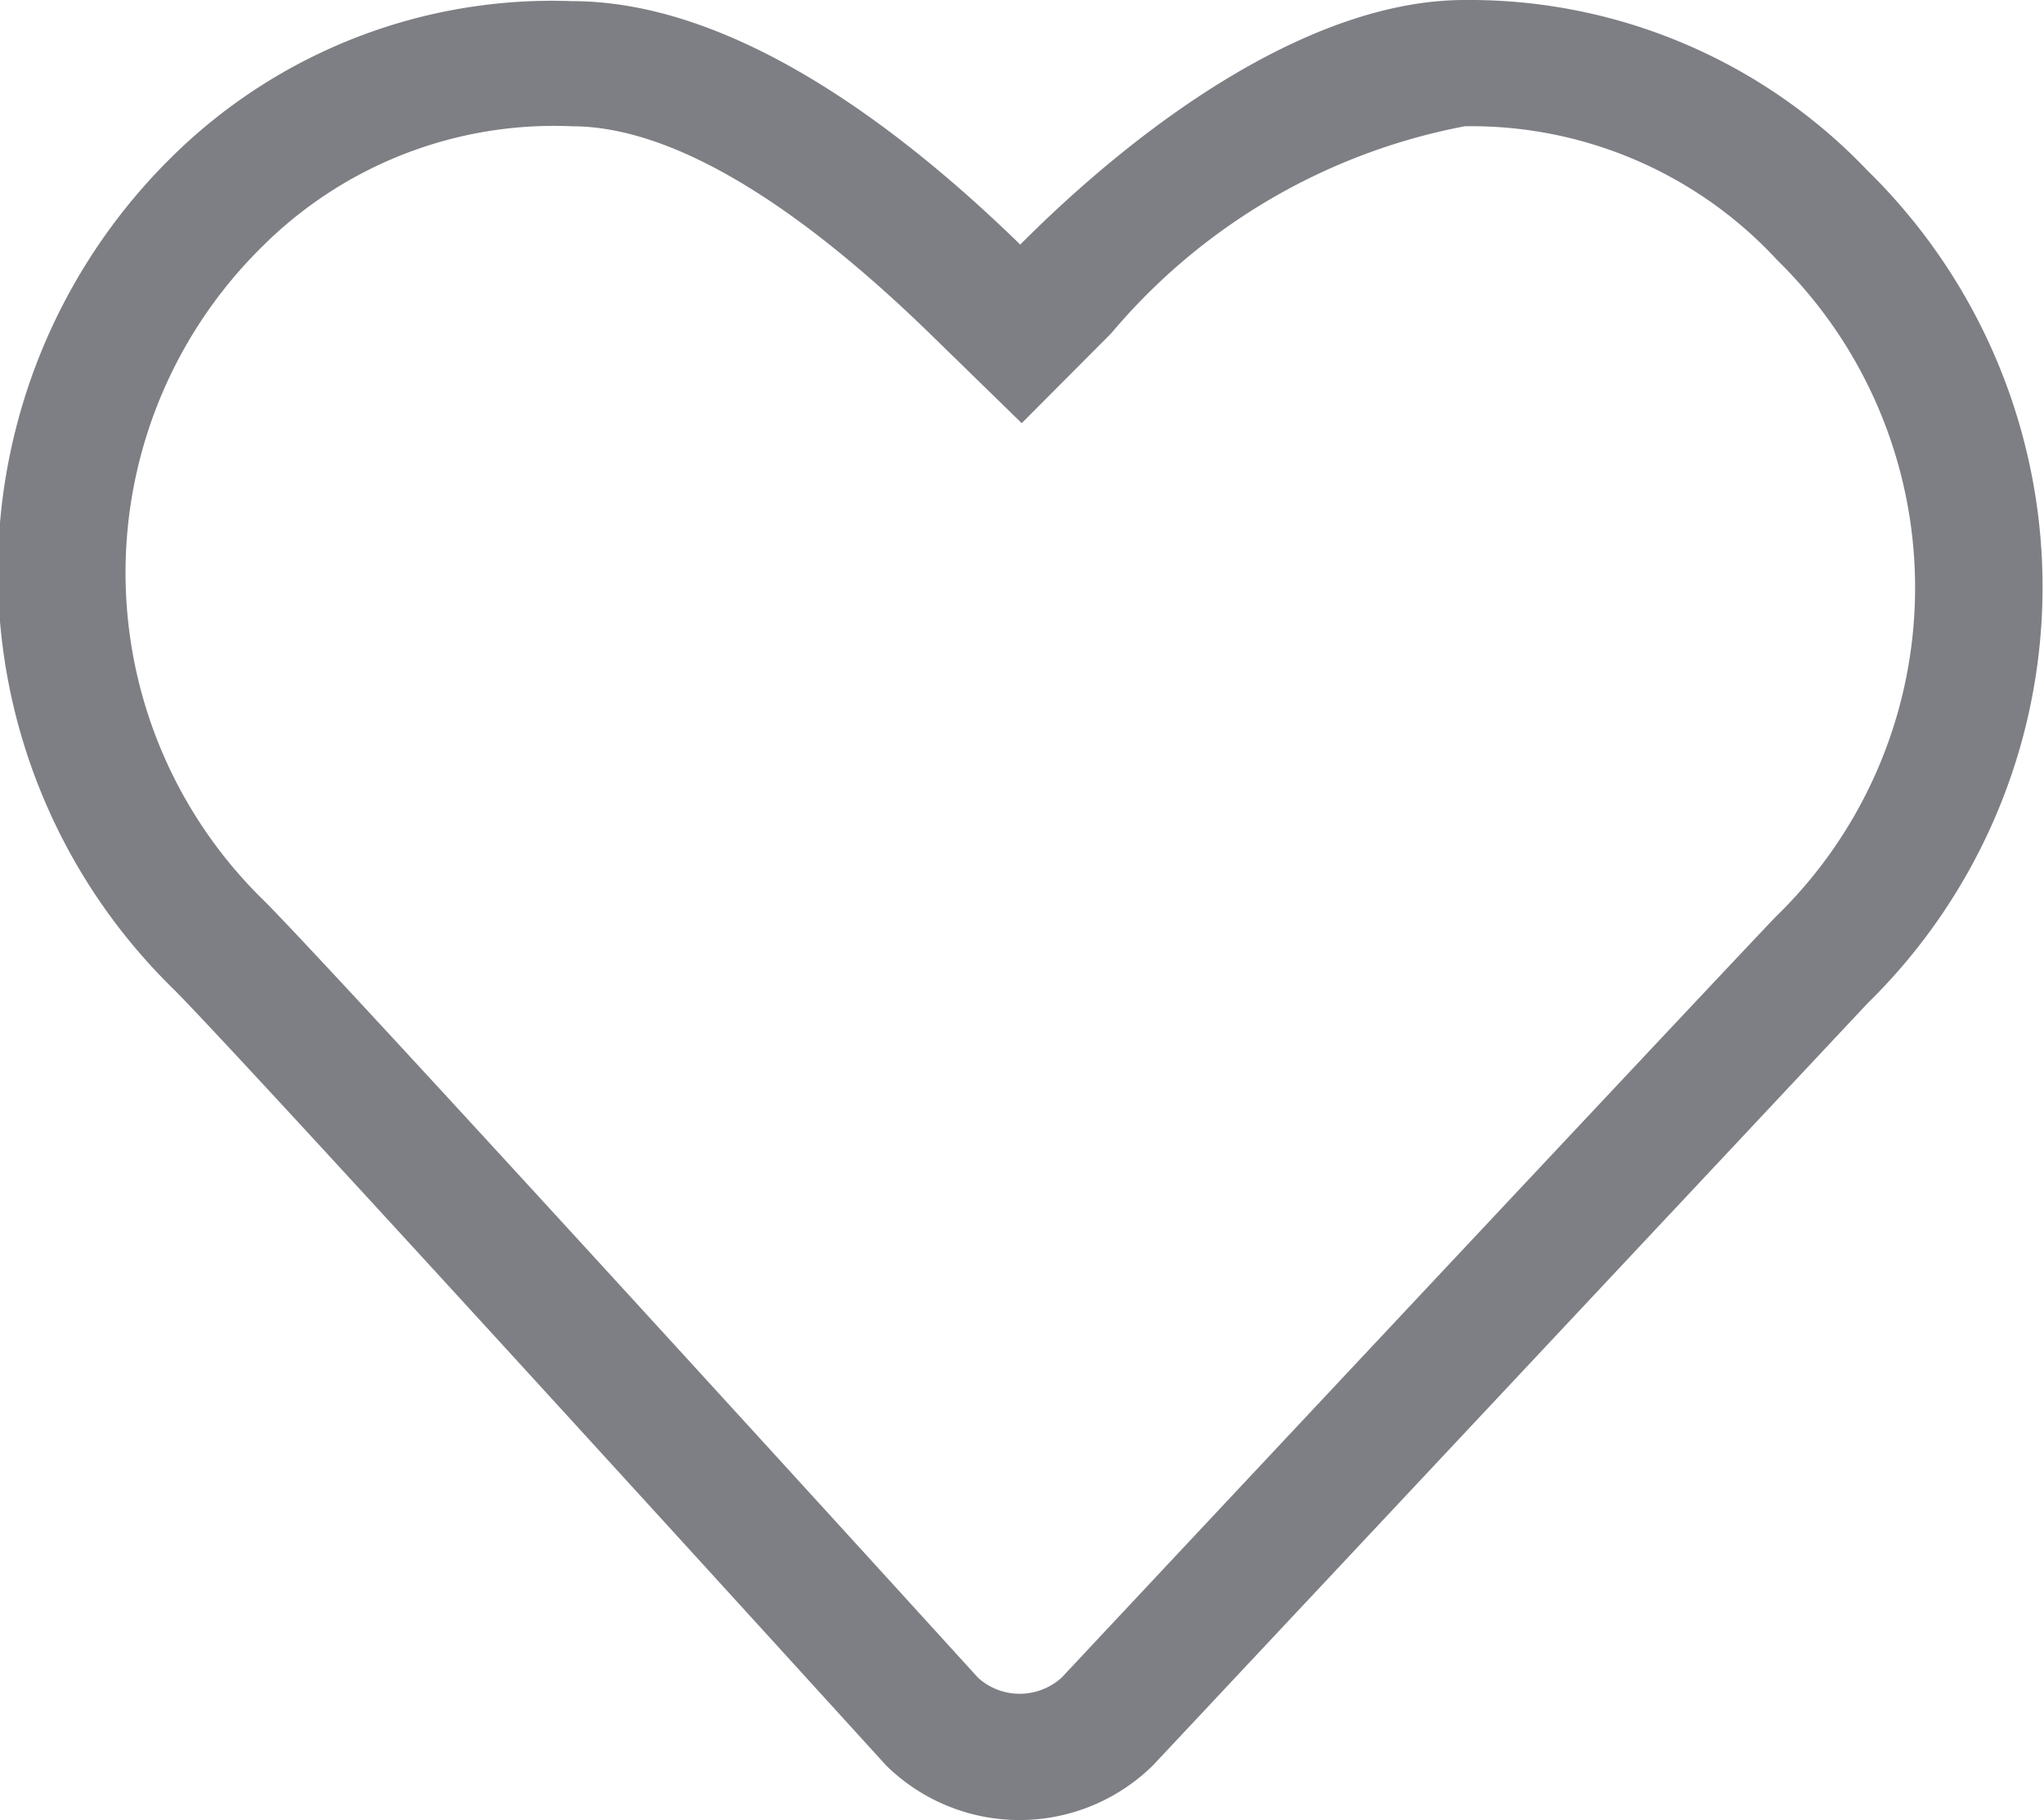 <svg xmlns="http://www.w3.org/2000/svg" width="17.969" height="16" viewBox="0 0 17.969 16">
<defs>
    <style>
      .cls-1 {
        fill: #7e7f84;
        fill-rule: evenodd;
      }
    </style>
  </defs>
  <path id="Heart" class="cls-1" d="M309.558,2206.11c0.55,0,1.543.26,3.155,1.83l0.8,0.78,0.787-.79a5.371,5.371,0,0,1,3.108-1.82,3.661,3.661,0,0,1,2.75,1.18,4.027,4.027,0,0,1-.007,5.76c-0.064.06-3.451,3.67-6.289,6.7a0.553,0.553,0,0,1-.367.14,0.547,0.547,0,0,1-.365-0.14c-0.691-.76-5.7-6.26-6.286-6.84a4.022,4.022,0,0,1,0-5.75,3.631,3.631,0,0,1,2.714-1.05m0-1.1a4.757,4.757,0,0,0-3.507,1.36,5.123,5.123,0,0,0,0,7.32c0.586,0.58,6.27,6.83,6.27,6.83a1.672,1.672,0,0,0,2.345,0l6.283-6.7a5.123,5.123,0,0,0,0-7.32,4.831,4.831,0,0,0-3.542-1.5c-1.325,0-2.8,1.04-3.907,2.15-1.139-1.11-2.571-2.14-3.942-2.14h0Z" transform="translate(-304.531 -2205)"/>
</svg>
